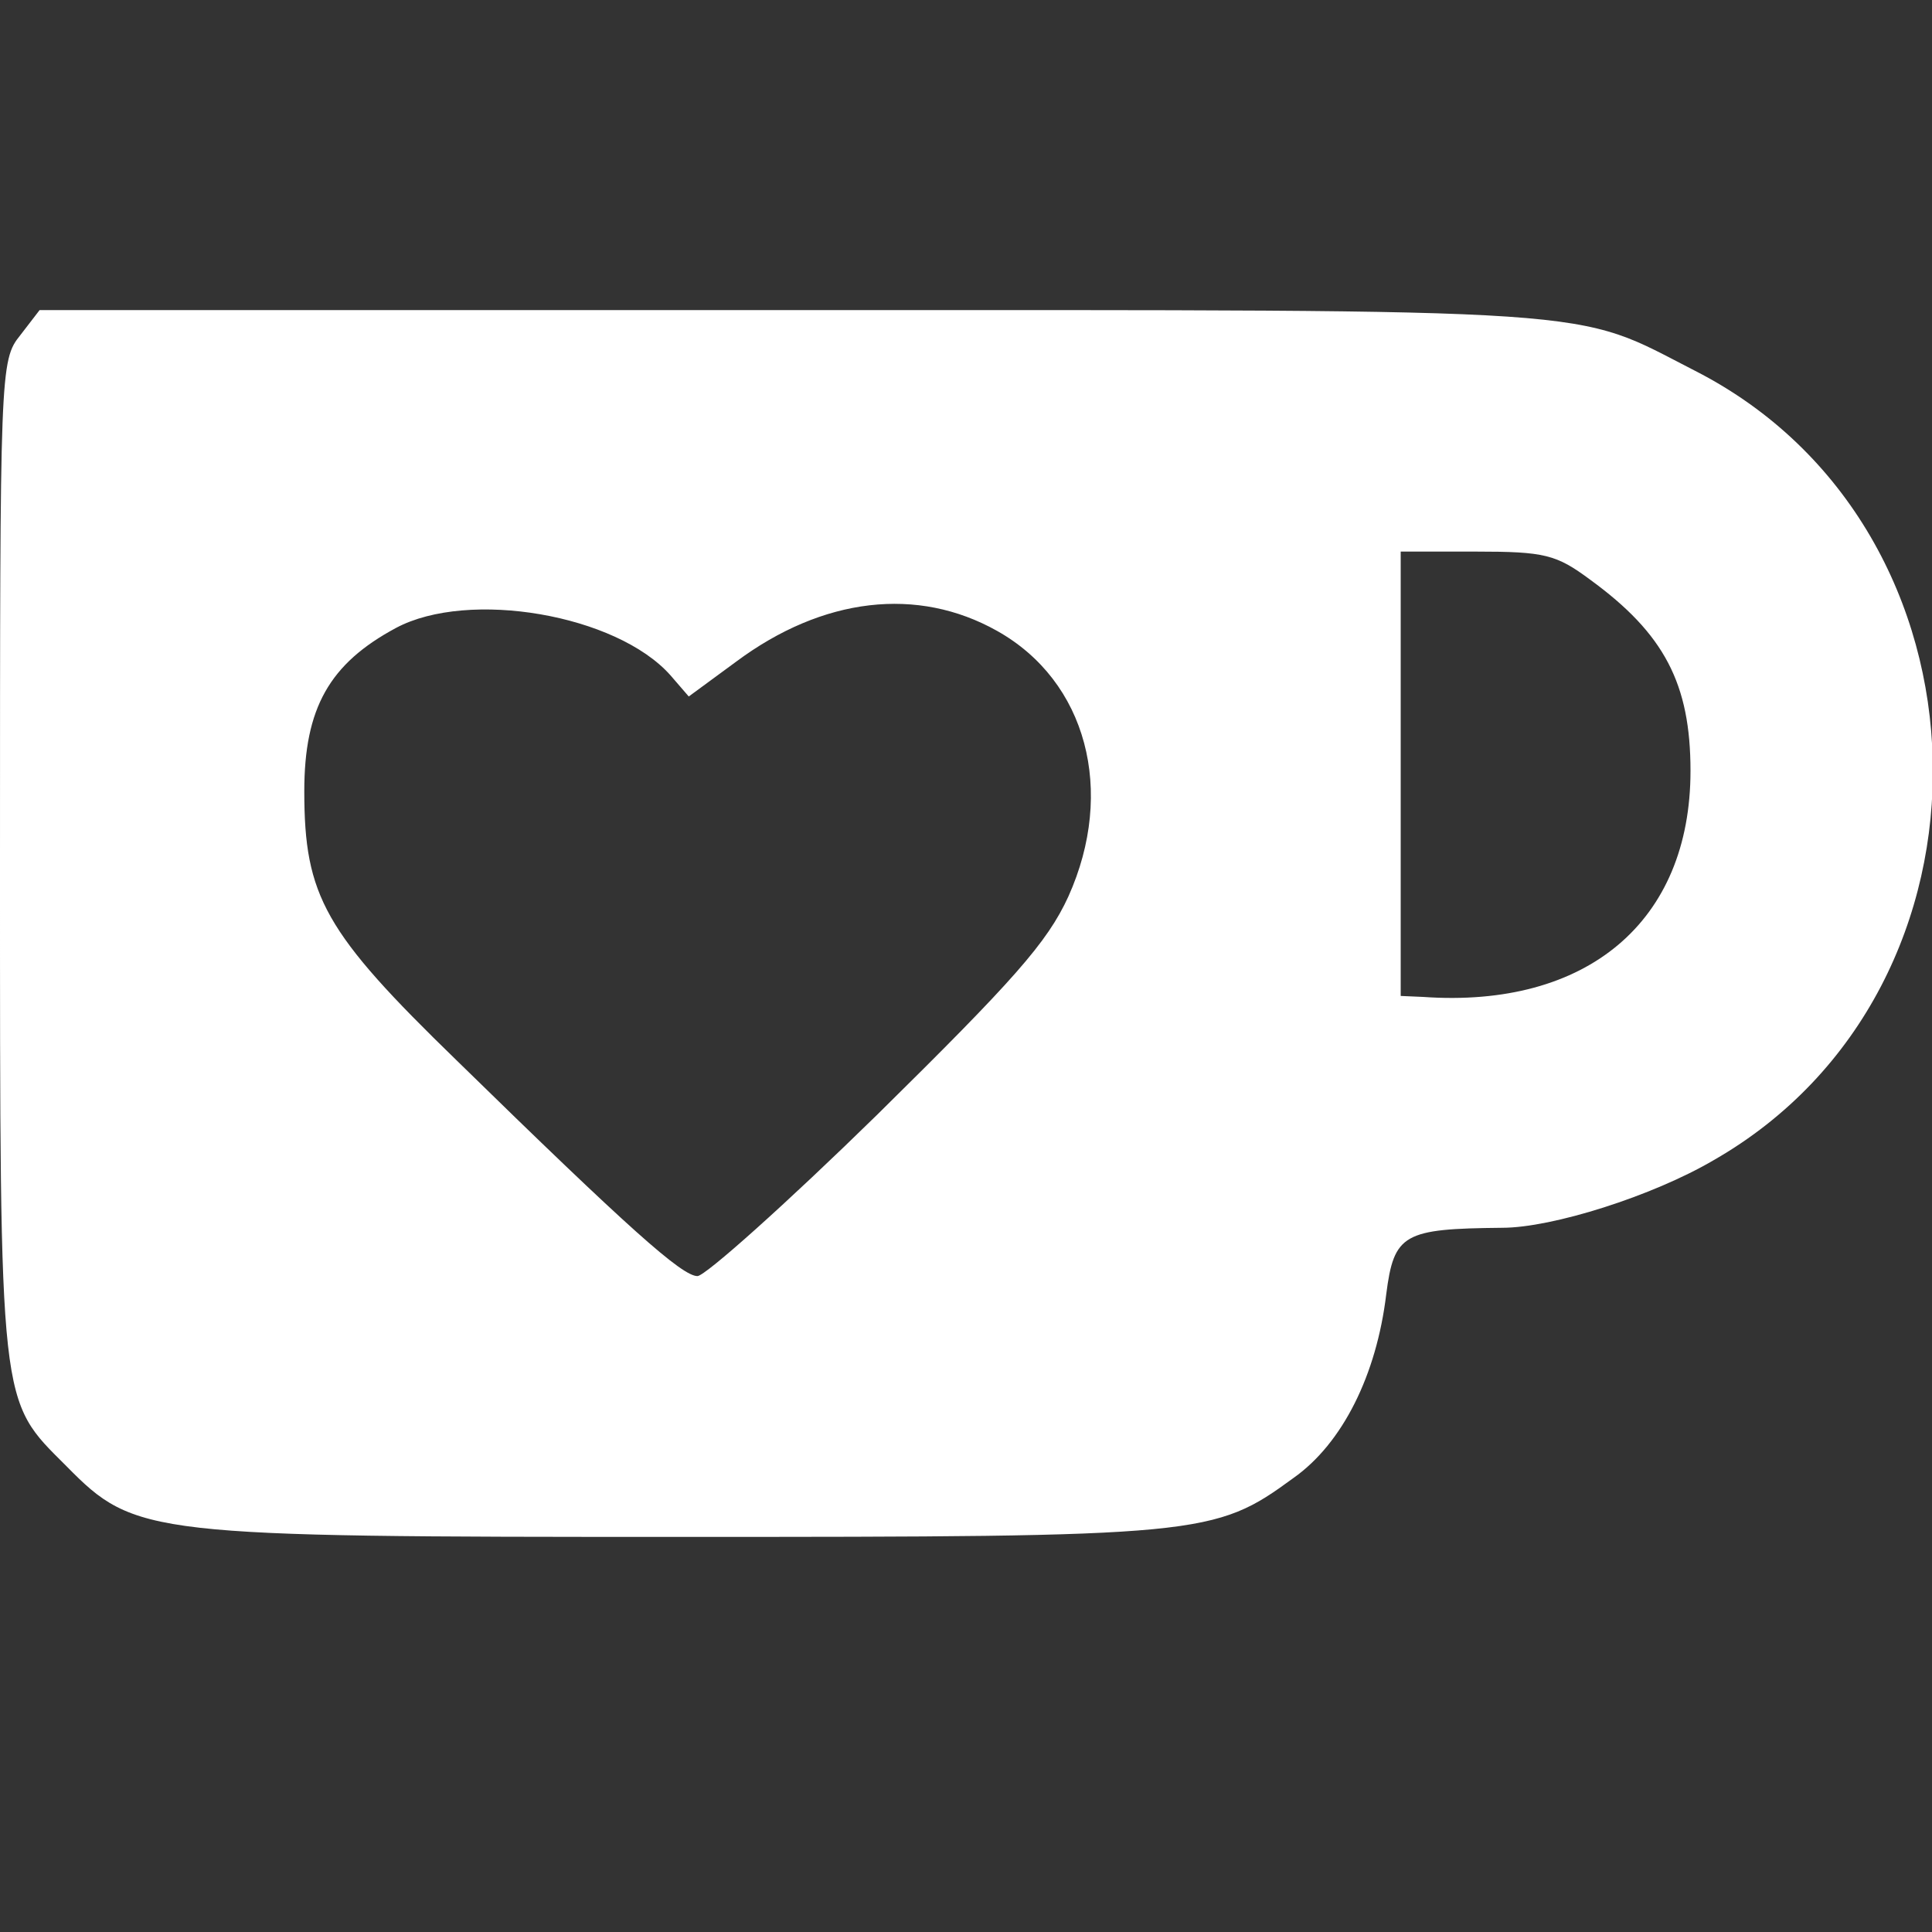 <svg version="1.0" xmlns="http://www.w3.org/2000/svg" width="200pt" height="200pt" viewBox="0 0 200 200" preserveAspectRatio="xMidYMid meet"><rect x="0" y="0" width="200" height="200" fill="#333333" stroke="none"/><g transform="translate(0,159.1) scale(0.1,-0.1)" fill="#fff" stroke="none"><path fill="#fff" d="M21 1244 c-21 -26 -21 -36 -21 -543 0 -573 -1 -558 69 -628 71 -72 84 -73 635 -73 541 0 553 1 635 61 51 36 86 107 96 190 8 63 18 68 120 69 52 0 156 33 219 70 311 178 300 654 -19 817 -129 66 -78 63 -936 63 l-778 0 -20 -26z m1625 -253 c77 -56 104 -108 104 -198 0 -156 -107 -246 -277 -234 l-23 1 0 230 0 230 78 0 c71 0 83 -3 118 -29z m-614 -53 c93 -52 123 -166 74 -275 -22 -48 -57 -87 -198 -226 -94 -92 -178 -167 -186 -167 -16 0 -71 49 -249 223 -137 133 -158 170 -158 279 0 86 26 132 95 169 75 40 228 14 284 -49 l19 -22 49 36 c90 67 188 78 270 32z"/></g></svg>
